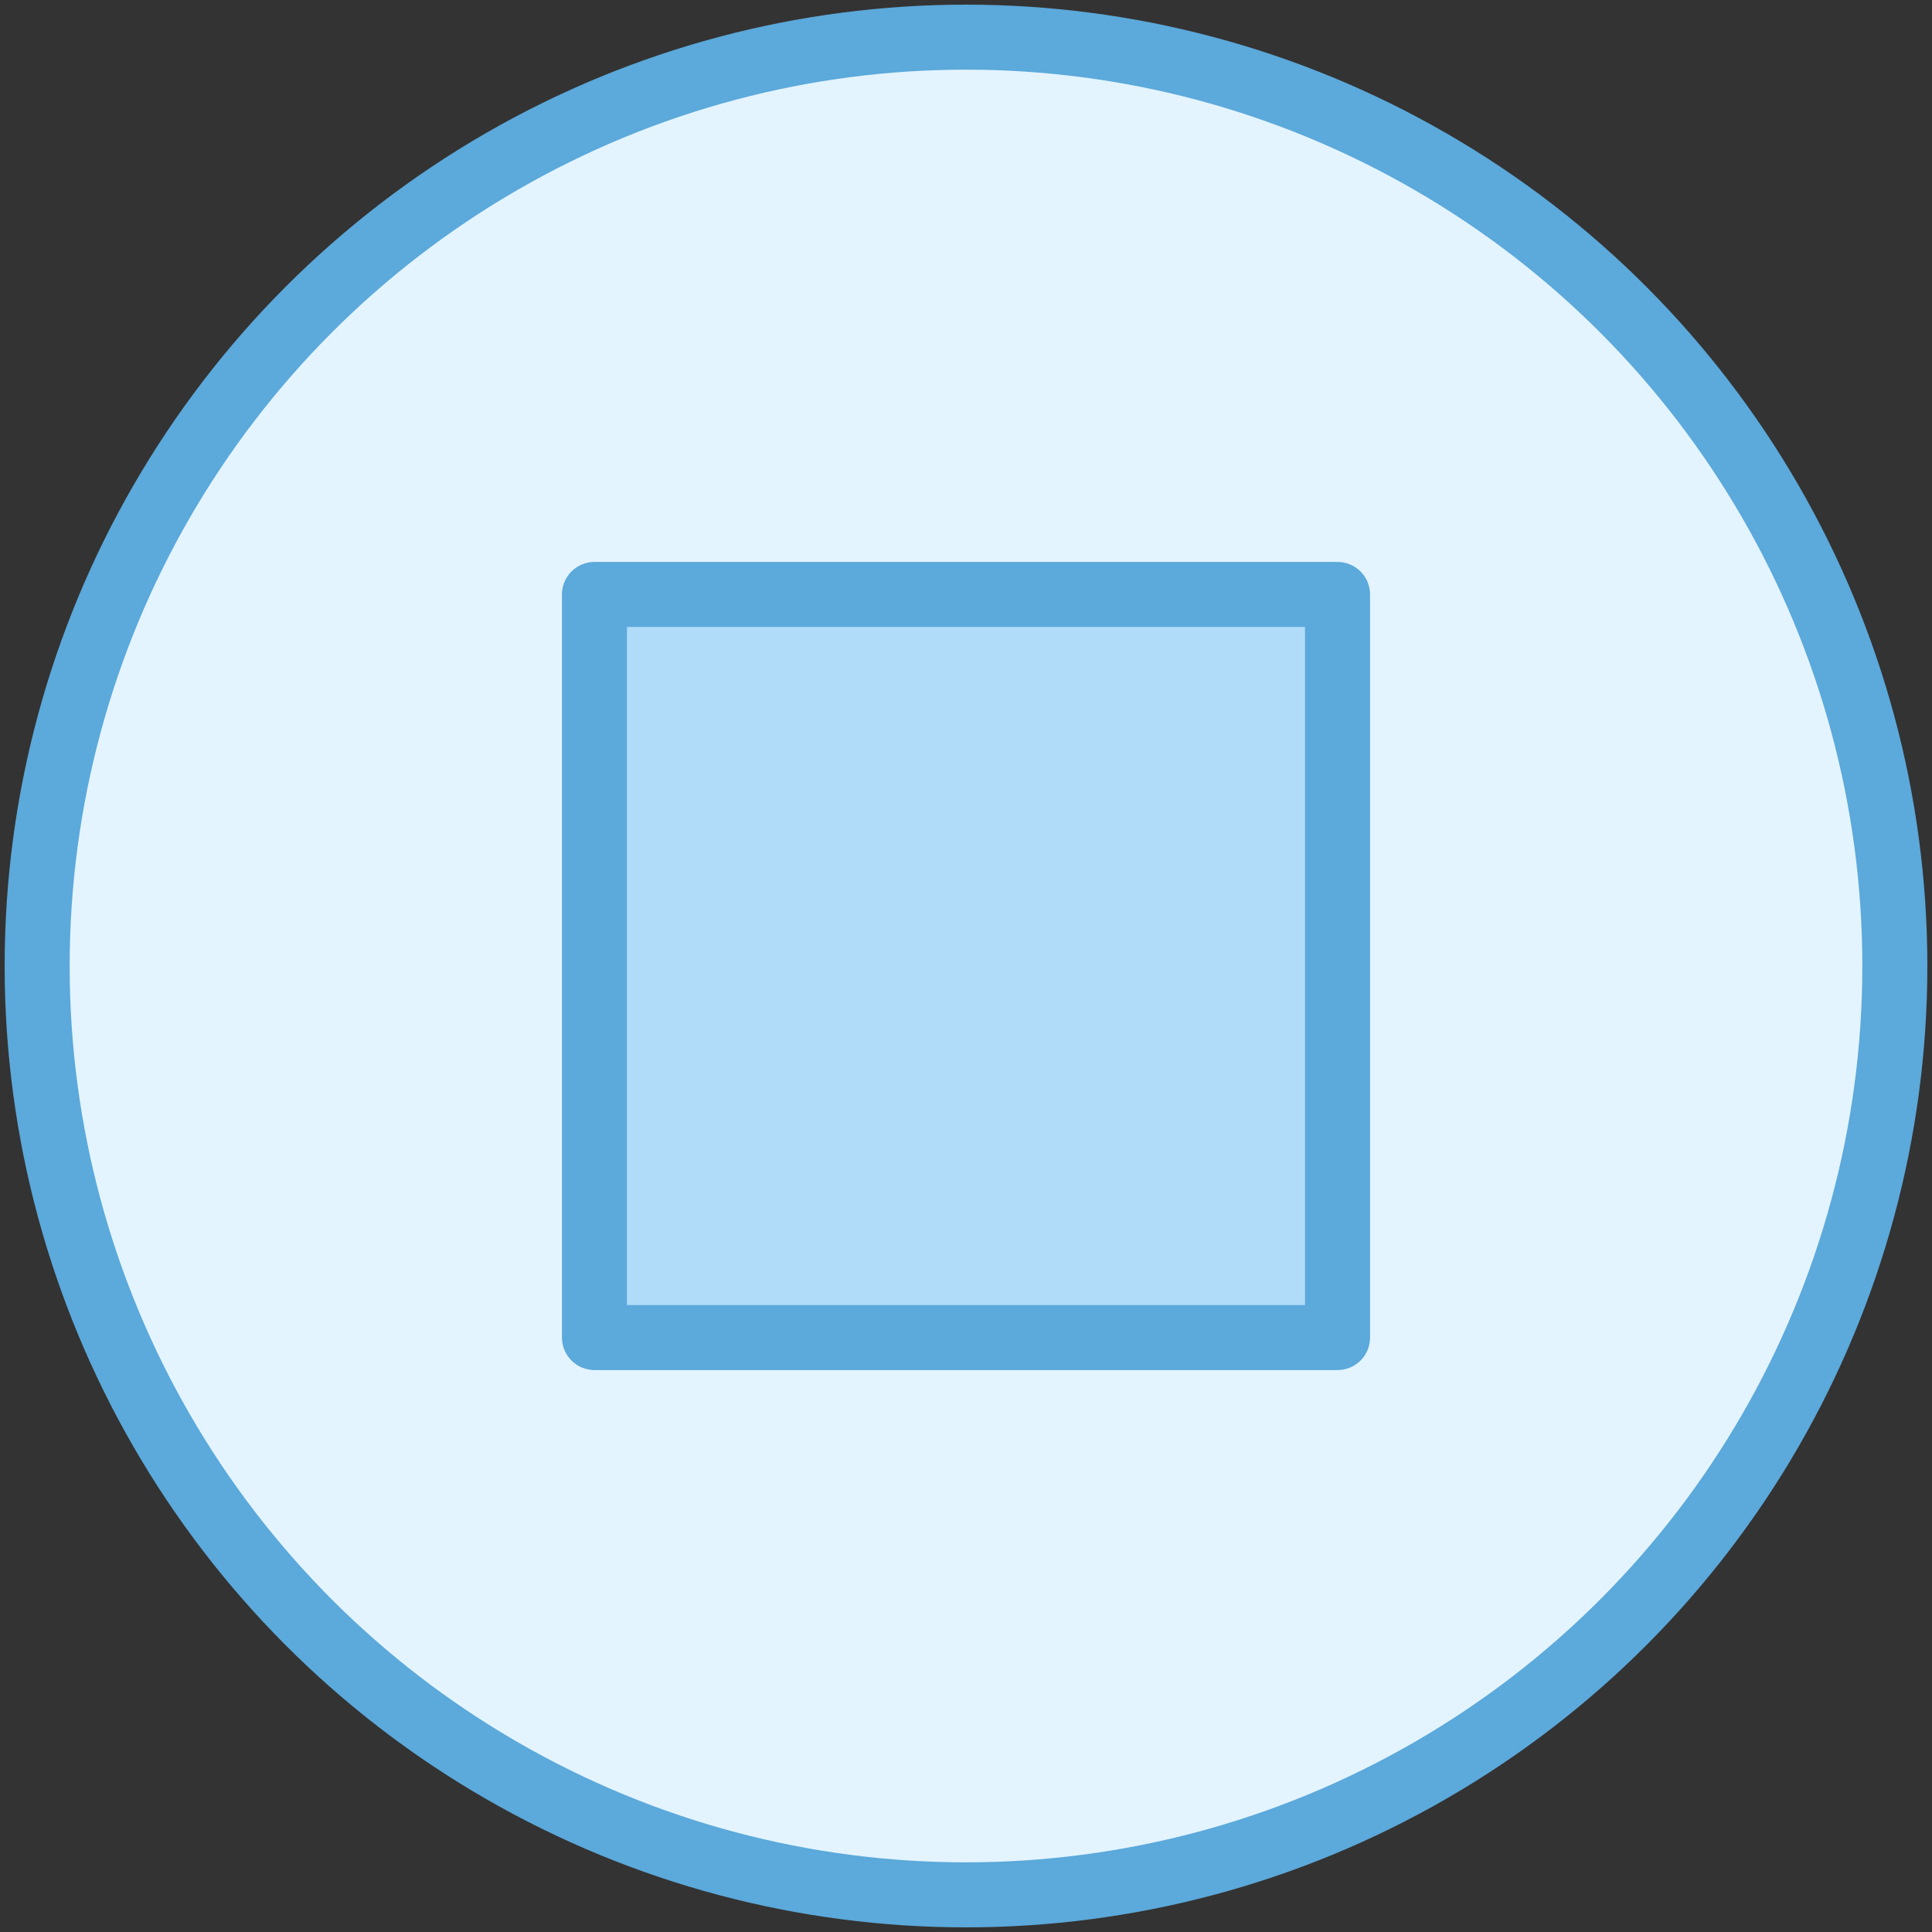 <?xml version="1.0" encoding="UTF-8" standalone="no"?>
<svg width="800px" height="800px" viewBox="0 0 104 104" version="1.1" xmlns="http://www.w3.org/2000/svg" xmlns:xlink="http://www.w3.org/1999/xlink">
    <rect x="0" y="0" width="104" height="104" fill="#333333" stroke="none"/>
    <!-- Uploaded to: SVG Repo, www.svgrepo.com, Generator: SVG Repo Mixer Tools -->
    <title>45-multimeda-stop-pause</title>
    <desc>Created with Sketch.</desc>
    <defs>

</defs>
    <g id="3.Multimedia" stroke="none" stroke-width="1" fill="none" fill-rule="evenodd" stroke-linecap="round" stroke-linejoin="round">
        <g id="Multimedia-(Color)" transform="translate(-898, -903)" stroke="#5CA9DB" stroke-width="3.5">
            <g id="45-multimeda-stop-pause" transform="translate(900, 905)">
                <circle id="Layer-1" fill="#E3F4FE" cx="50" cy="50" r="50">

</circle>
                <rect id="Layer-2" fill="#B0DCF9" x="30" y="30" width="40" height="40">

</rect>
            </g>
        </g>
    </g>
</svg>